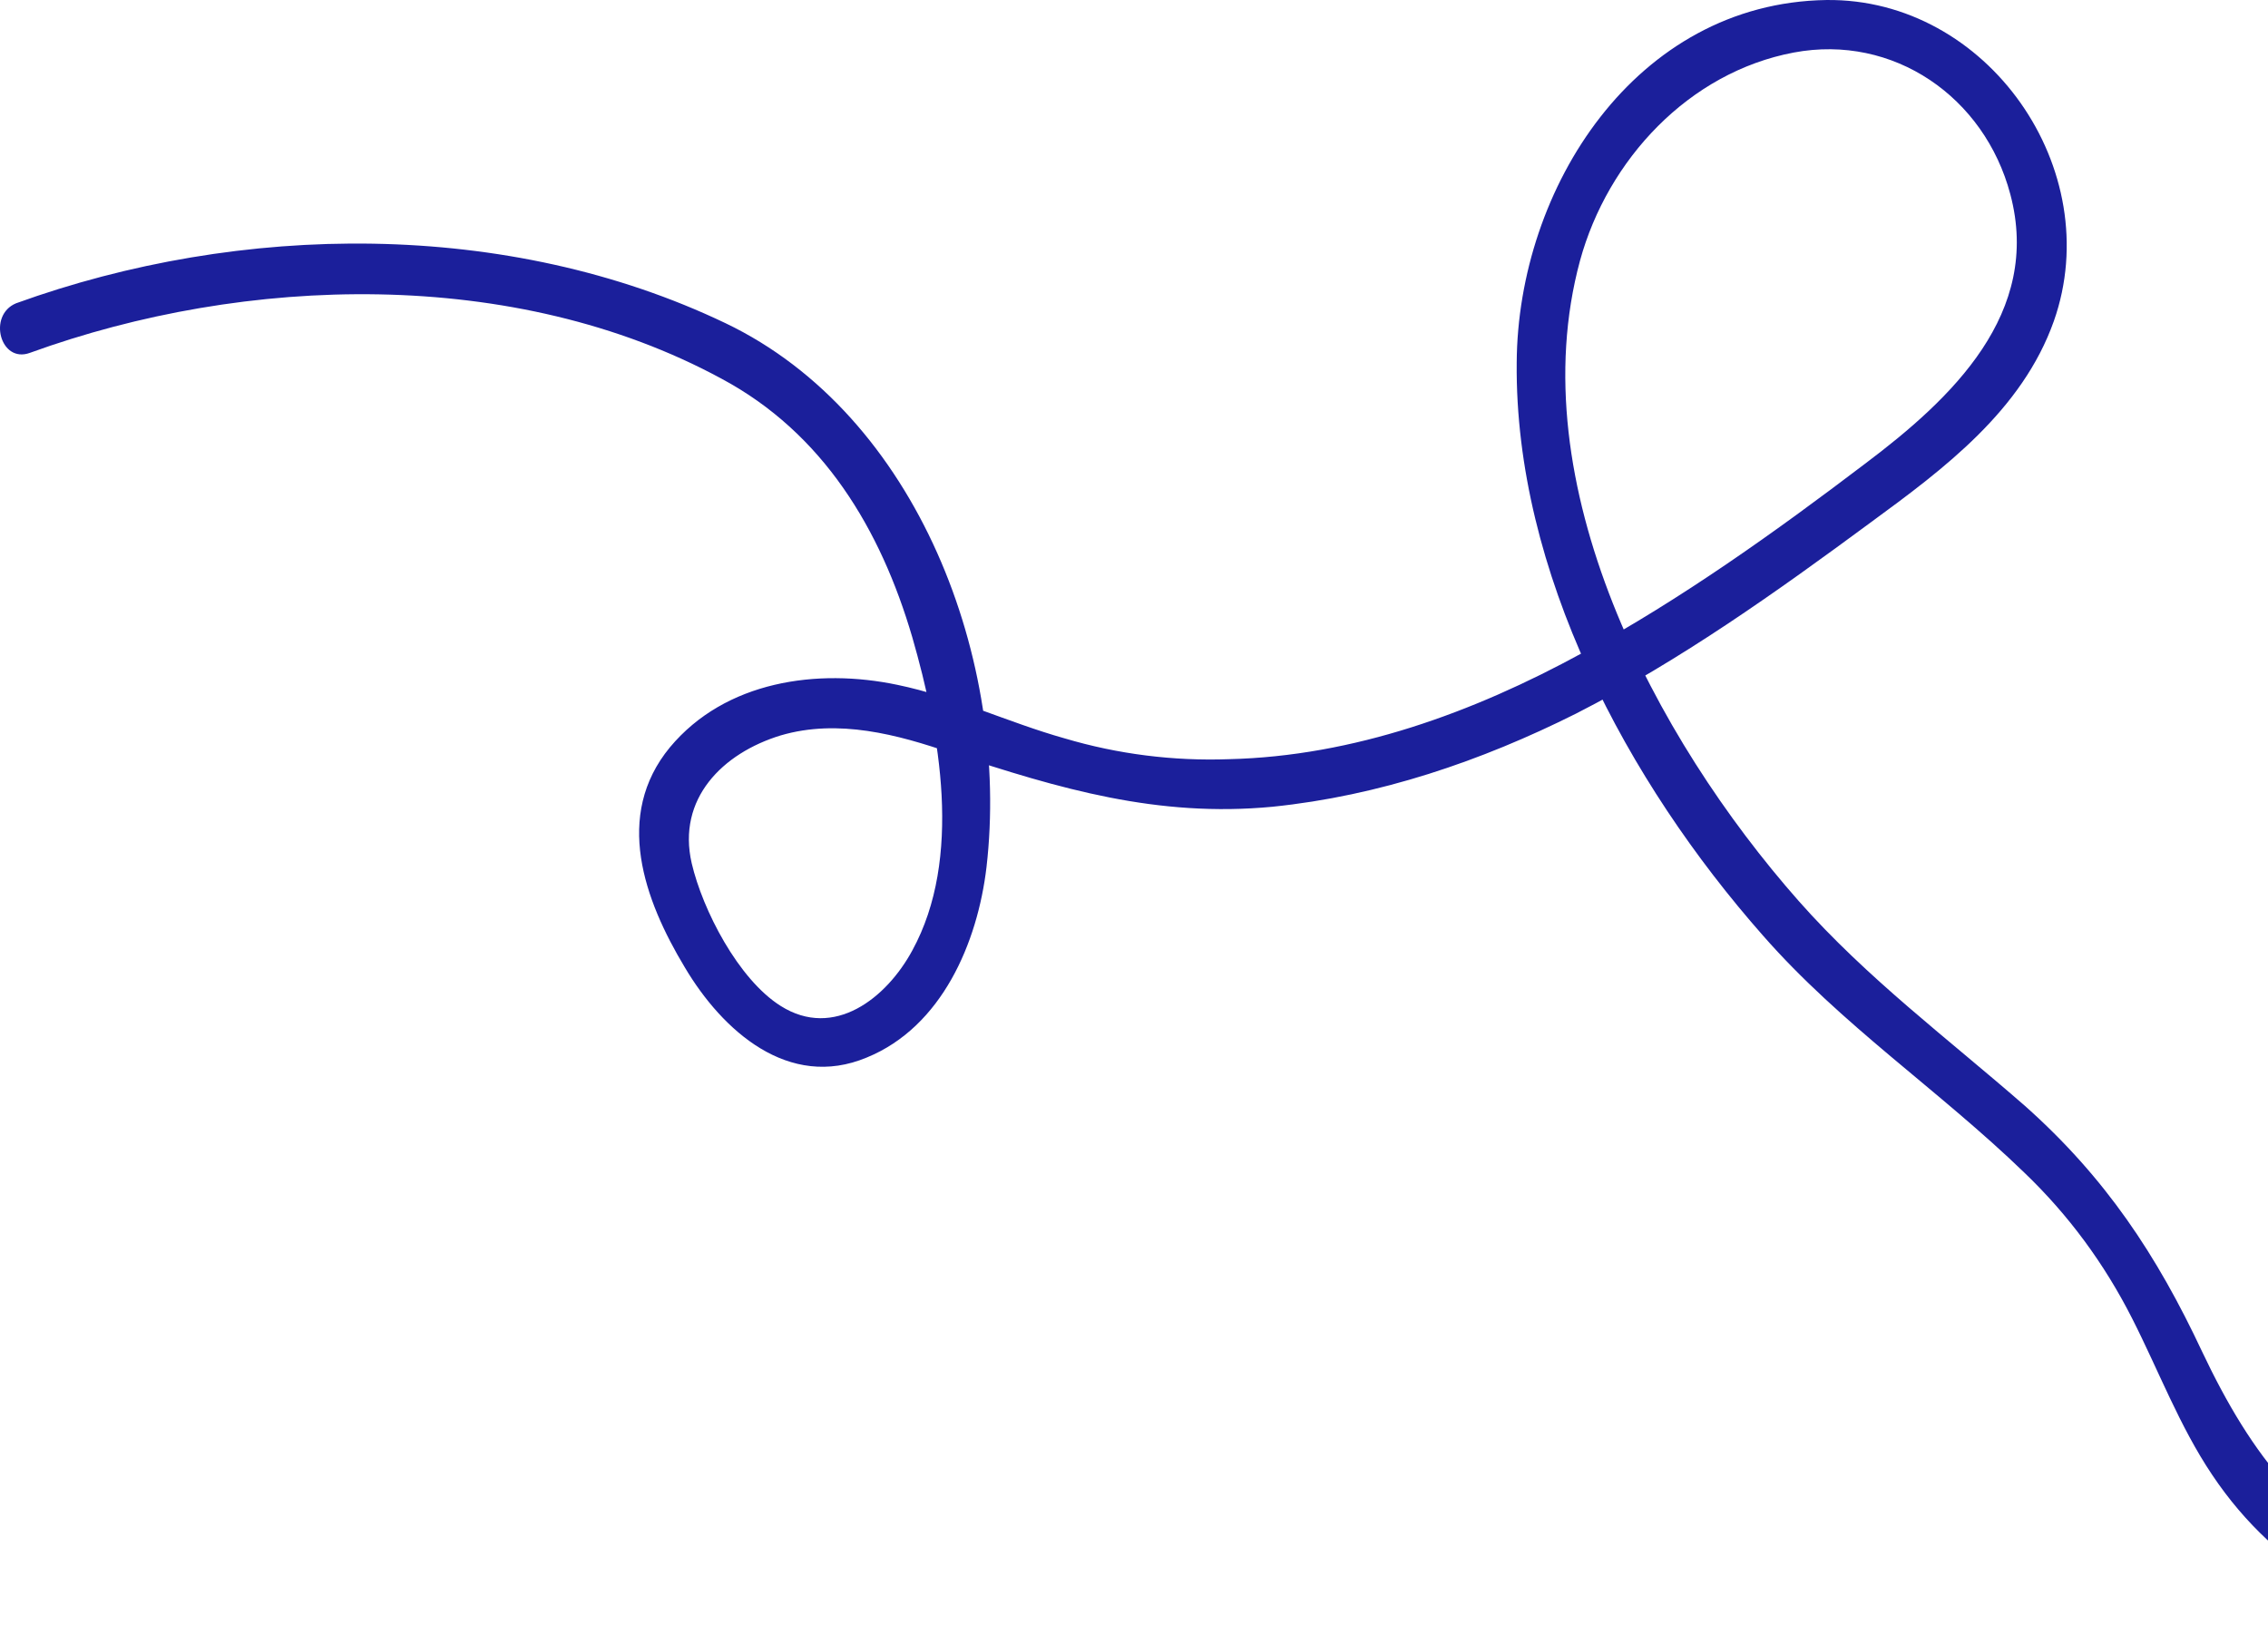 <svg width="375" height="272" viewBox="0 0 375 272" fill="none" xmlns="http://www.w3.org/2000/svg">
<path d="M4.947 58.332C40.603 45.388 85.092 44.077 119.276 62.592C136.122 71.603 145.609 87.496 150.843 105.355C155.422 121.248 159.184 141.893 150.843 157.13C146.59 164.995 137.921 171.876 129.089 166.306C122.056 161.882 116.168 150.413 114.369 142.712C111.915 132.062 119.439 124.525 129.089 121.576C138.576 118.791 148.389 121.412 157.385 124.525C175.213 130.424 191.405 135.175 210.378 133.373C228.043 131.571 244.889 125.836 260.591 117.971C277.928 109.124 293.794 97.818 309.332 86.349C321.435 77.502 334.357 67.835 339.59 53.089C348.423 28.02 328.632 -0.325 301.972 0.003C270.405 0.494 250.941 31.133 250.778 59.97C250.45 94.541 269.096 129.277 291.504 154.673C304.425 169.419 320.618 180.233 334.684 193.832C342.044 200.877 347.932 208.905 352.512 217.917C356.928 226.601 360.363 235.776 365.76 243.805C387.677 276.574 430.366 276.246 462.914 261.5C467.658 259.37 463.569 252.324 458.825 254.454C440.67 262.647 419.735 266.579 400.435 260.189C381.952 253.963 372.139 240.364 364.124 223.488C356.601 207.431 348.096 194.651 334.847 182.854C322.09 171.713 308.678 161.718 297.392 148.938C273.676 122.068 251.268 79.959 261.245 43.094C265.825 26.382 279.237 11.963 296.574 8.687C313.094 5.574 328.141 16.06 332.394 32.117C337.628 51.778 322.744 65.869 308.351 76.682C293.467 87.988 278.092 98.965 261.572 107.977C243.581 117.808 223.79 125.017 203.182 125.508C194.022 125.836 184.863 124.689 176.031 122.067C166.708 119.446 157.876 115.186 148.389 113.22C135.141 110.434 119.93 112.564 110.77 123.542C101.448 134.847 106.518 148.774 113.224 159.916C119.439 170.402 130.398 180.233 143.319 174.826C155.749 169.746 161.638 155.82 163.11 143.367C167.035 109.451 151.824 68.654 119.93 53.416C83.947 36.213 39.786 36.704 2.658 50.139C-2.086 52.106 0.041 60.134 4.947 58.332Z" fill="#1B1F9B"/>
</svg>

